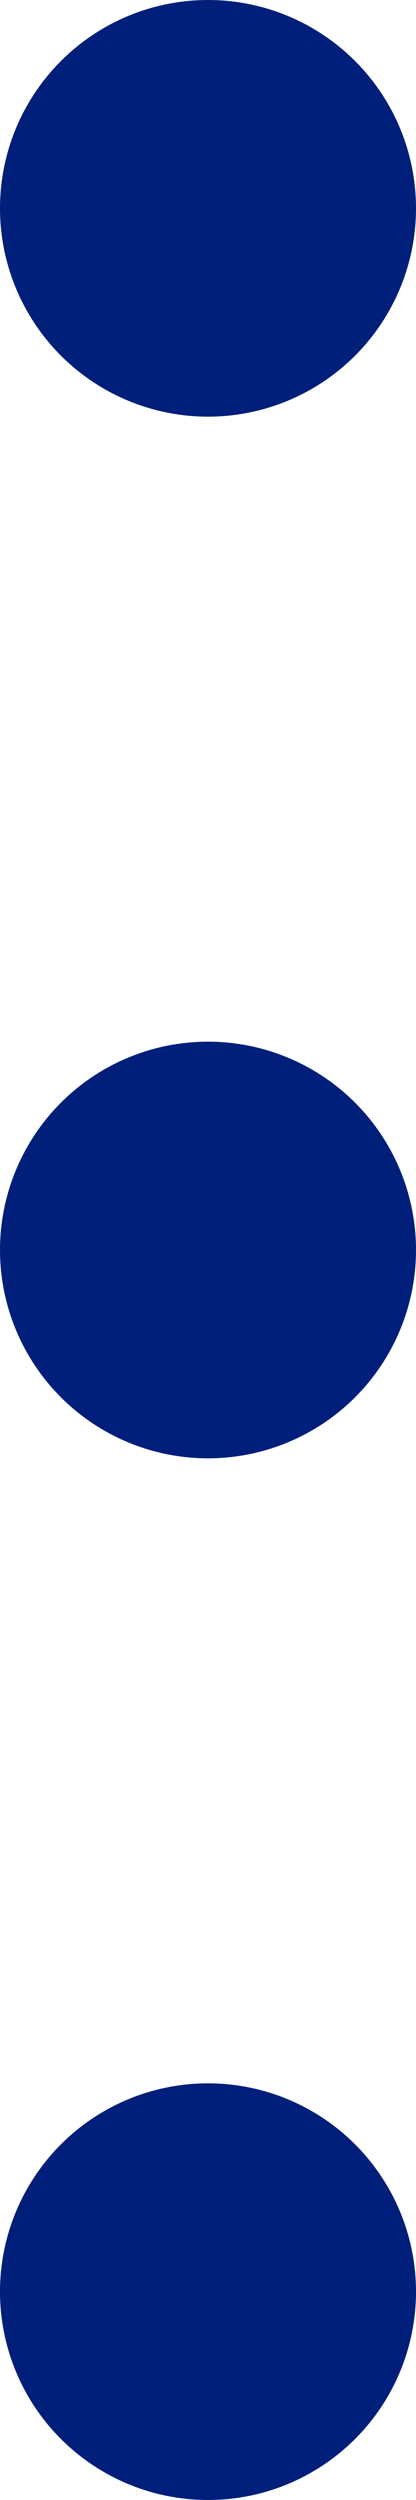 <svg width="2" height="12" viewBox="0 0 2 12" fill="none" xmlns="http://www.w3.org/2000/svg">
<circle cx="1" cy="11" r="1" transform="rotate(-90 1 11)" fill="#001F7A"/>
<circle cx="1" cy="6" r="1" transform="rotate(-90 1 6)" fill="#001F7A"/>
<circle cx="1" cy="1" r="1" transform="rotate(-90 1 1)" fill="#001F7A"/>
</svg>
